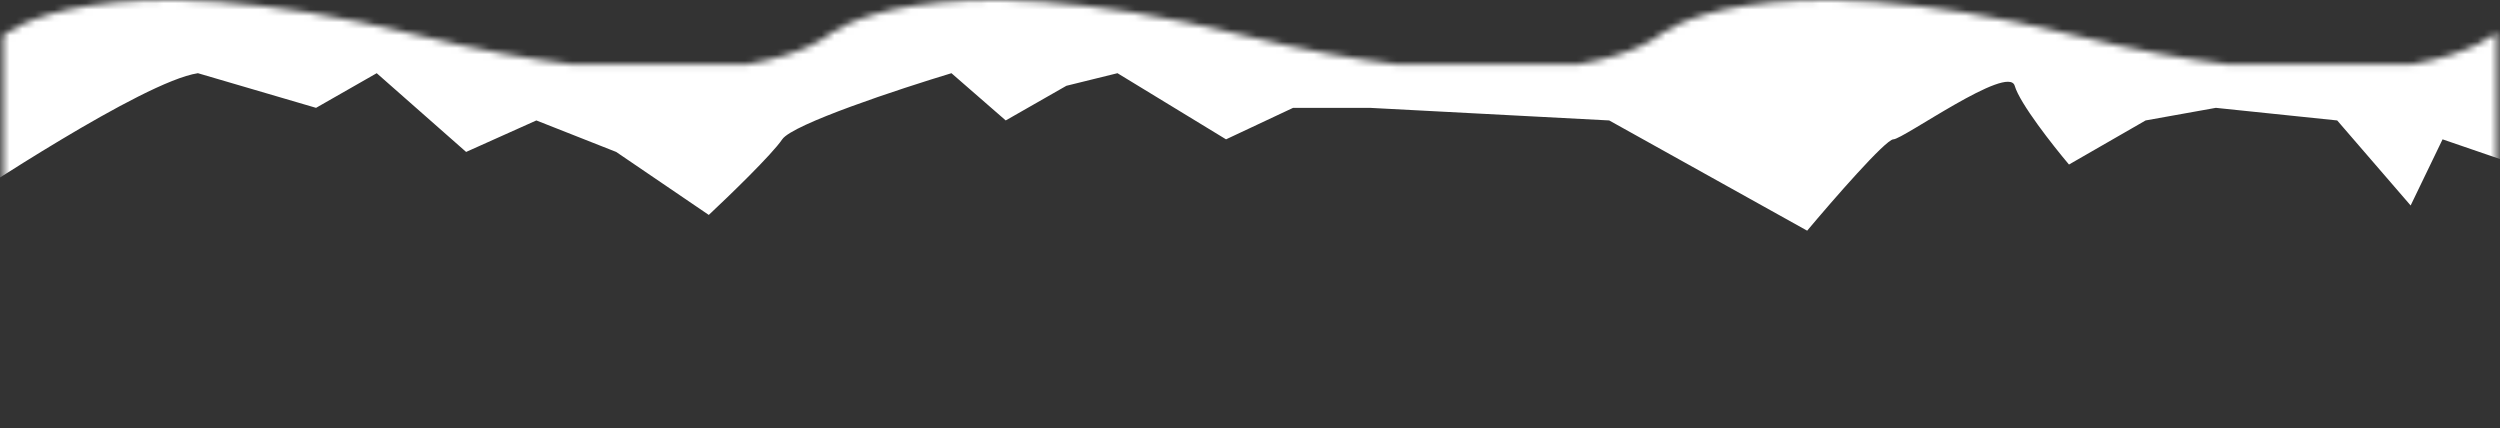 <svg width="391" height="67" viewBox="0 0 391 67" preserveAspectRatio="none" fill="none" xmlns="http://www.w3.org/2000/svg">
<rect x="0" y="0" width="391" height="67" fill="#333333" stroke="none"/>
<mask id="mask0_4294_16331" style="mask-type:alpha" maskUnits="userSpaceOnUse" x="0" y="0" width="391" height="67">
<path fill-rule="evenodd" clip-rule="evenodd" d="M246.76 10.077C256.078 8.482 259.501 5.537 259.501 5.537C259.501 5.537 274.001 -6.922 324.501 5.537C333.645 7.792 341.611 9.232 348.525 10.077H377.148C386.924 8.37 390.5 5.077 390.5 5.077V10.077V11.077V66.077H0.5V11.077V10.077V5.537C0.5 5.537 15 -6.922 65.5 5.537C74.644 7.792 82.611 9.232 89.524 10.077H116.76C126.078 8.482 129.501 5.537 129.501 5.537C129.501 5.537 144.001 -6.922 194.501 5.537C203.645 7.792 211.611 9.232 218.525 10.077H246.76Z" fill="#75F3C9"/>
</mask>
<g mask="url(#mask0_4294_16331)">
<path d="M30.953 11.448C22.297 12.762 -5.002 31.057 -7 32.239V-54.261C1.822 -60.993 20.266 -51.897 23.462 -54.261C27.457 -57.217 88.382 -52.291 94.374 -54.261C100.367 -56.231 221.716 -51.306 226.211 -51.306C229.806 -51.306 340.902 -61.65 396 -54.261L393.503 25.733L382.017 21.793L377.024 32.137L365.538 18.837L346.561 16.867L335.575 18.837L323.59 25.733C321.093 22.778 315.899 16.177 315.1 13.418C314.102 9.97 297.622 21.793 296.124 21.793C294.925 21.793 286.636 31.316 282.641 36.078L251.679 18.837L214.226 16.867H202.24L191.753 21.793L174.774 11.448L166.784 13.418L157.296 18.837L148.807 11.448C140.65 13.911 123.938 19.428 122.34 21.793C120.742 24.157 114.017 30.66 110.854 33.615L96.372 23.763L83.887 18.837L72.901 23.763L58.918 11.448L49.43 16.867L30.953 11.448Z" fill="white"/>
</g>
</svg>
